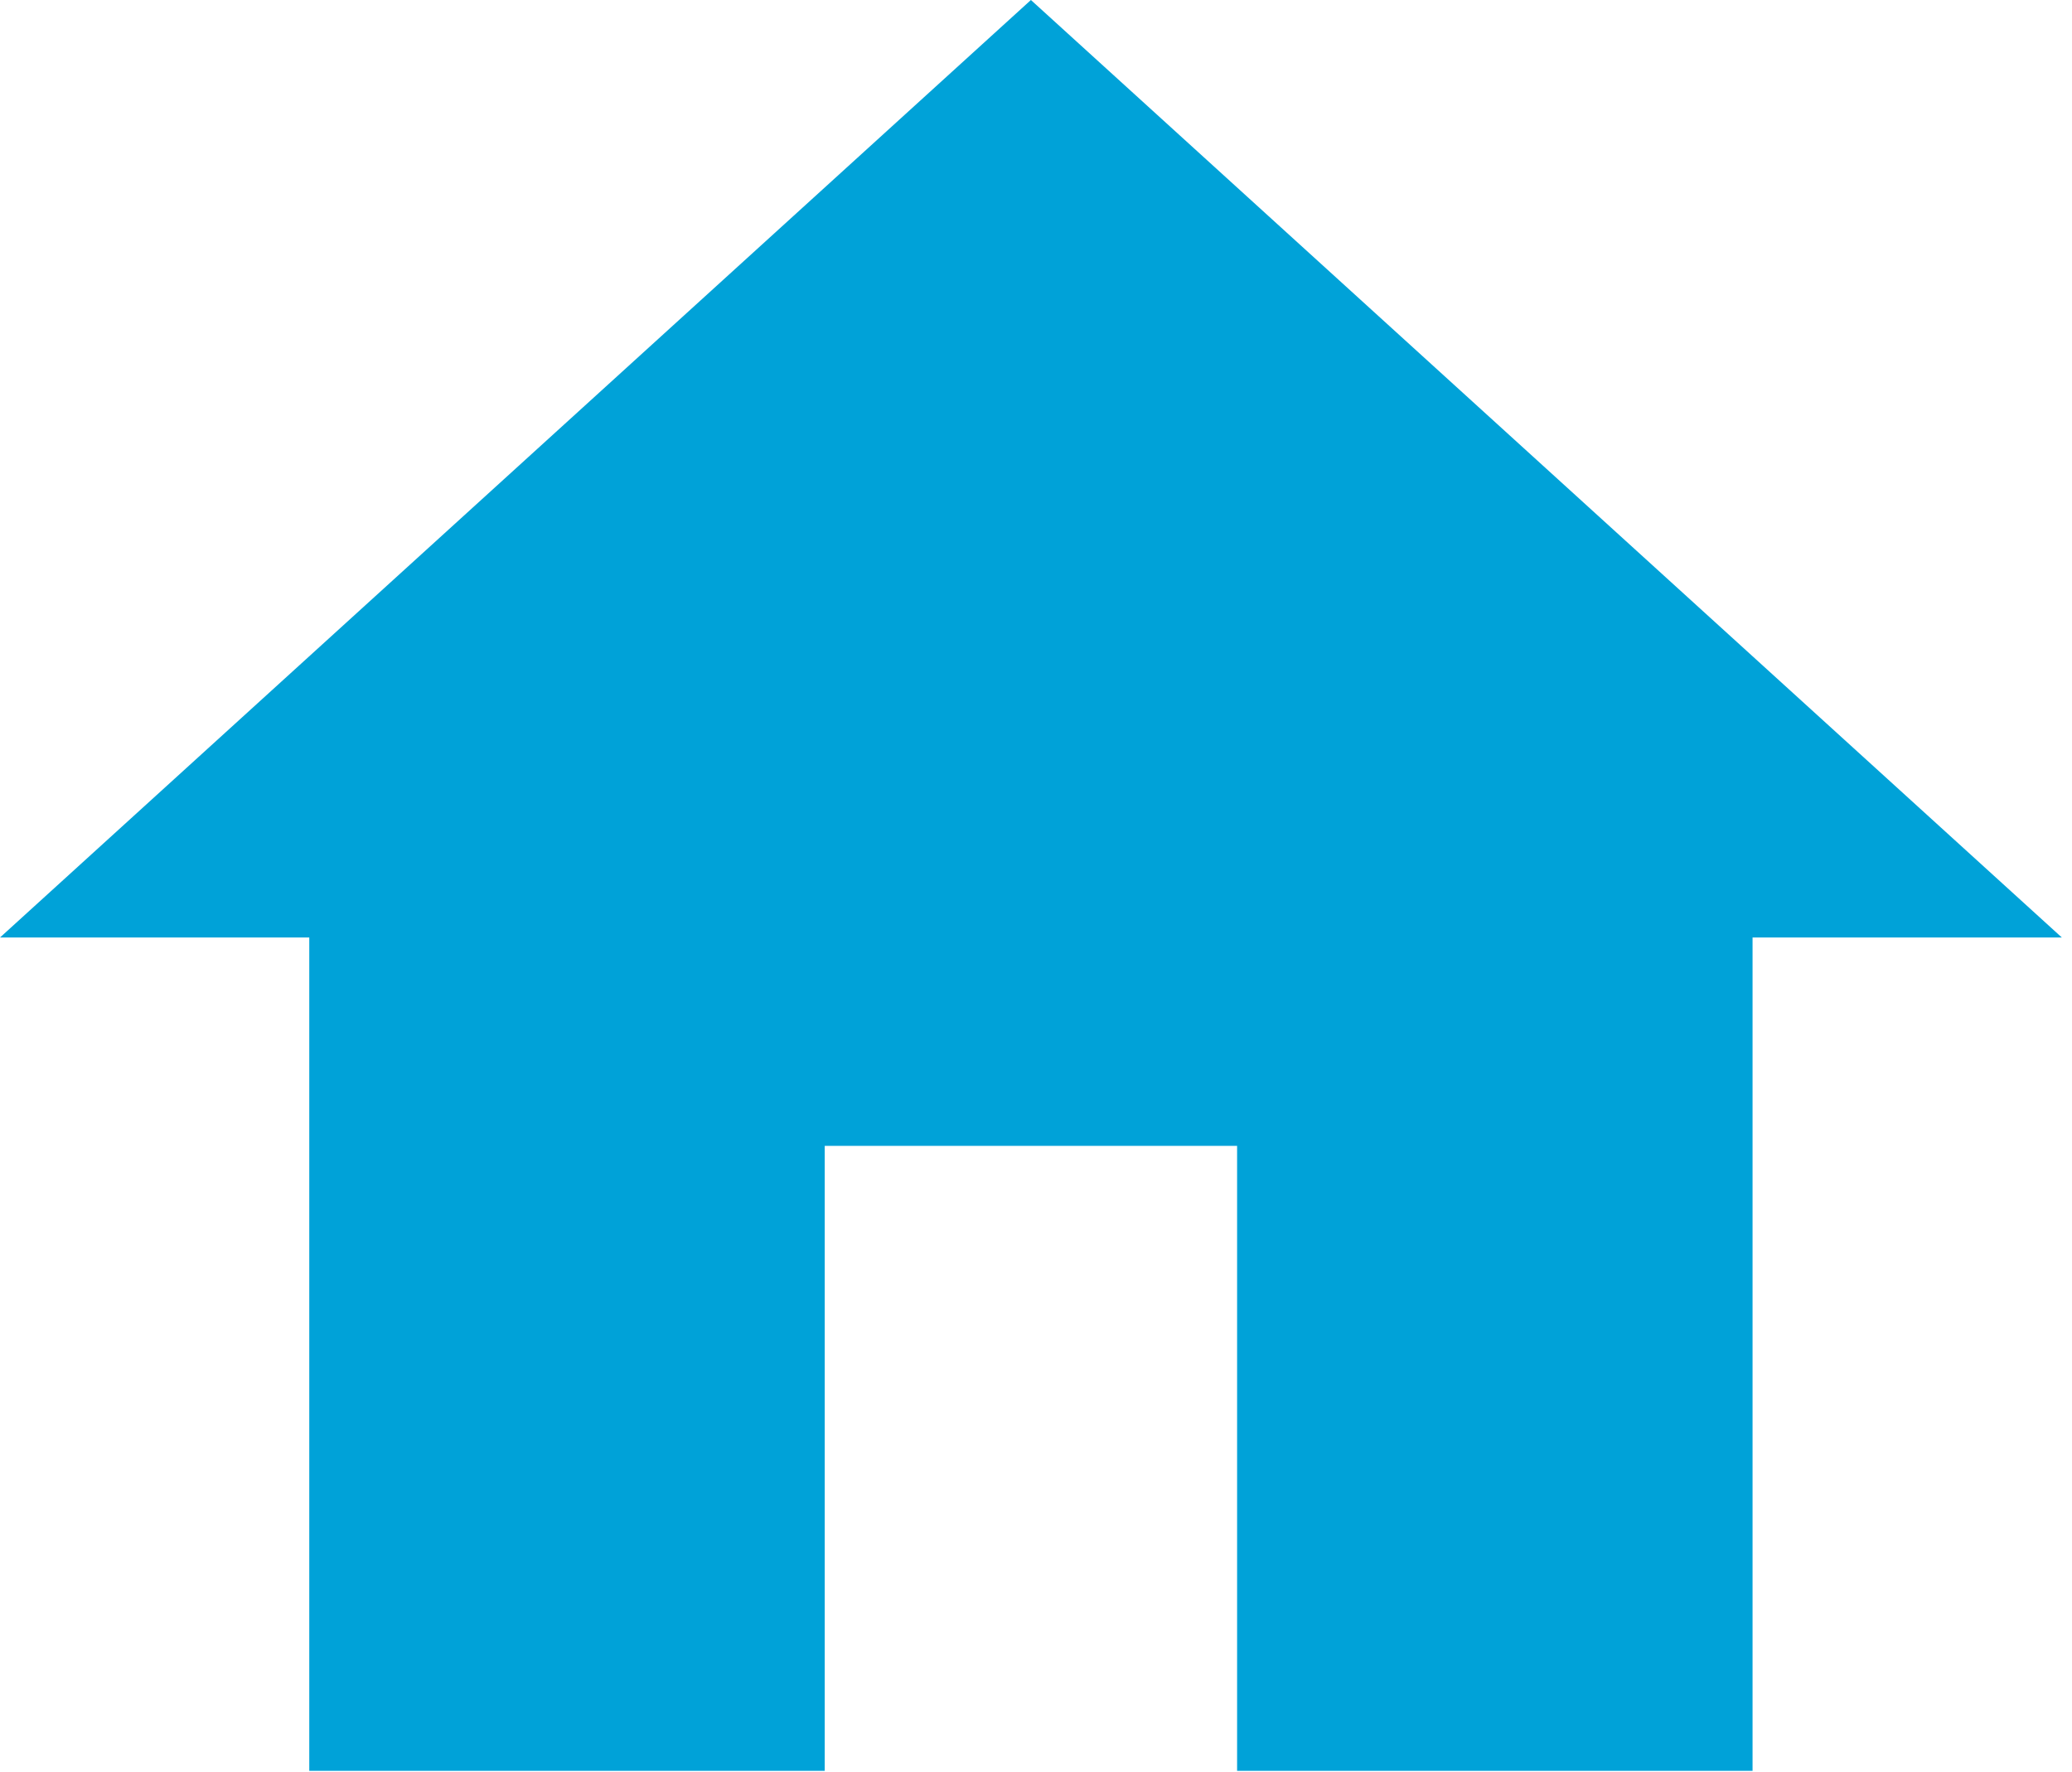 <svg width="145" height="124" viewBox="0 0 145 124" fill="none" xmlns="http://www.w3.org/2000/svg">
<path d="M57.715 123.922V80.185H86.573V123.922H122.645V65.606H144.289L72.144 0L0 65.606H21.643V123.922H57.715Z" fill="#00A2D8"/>
</svg>
